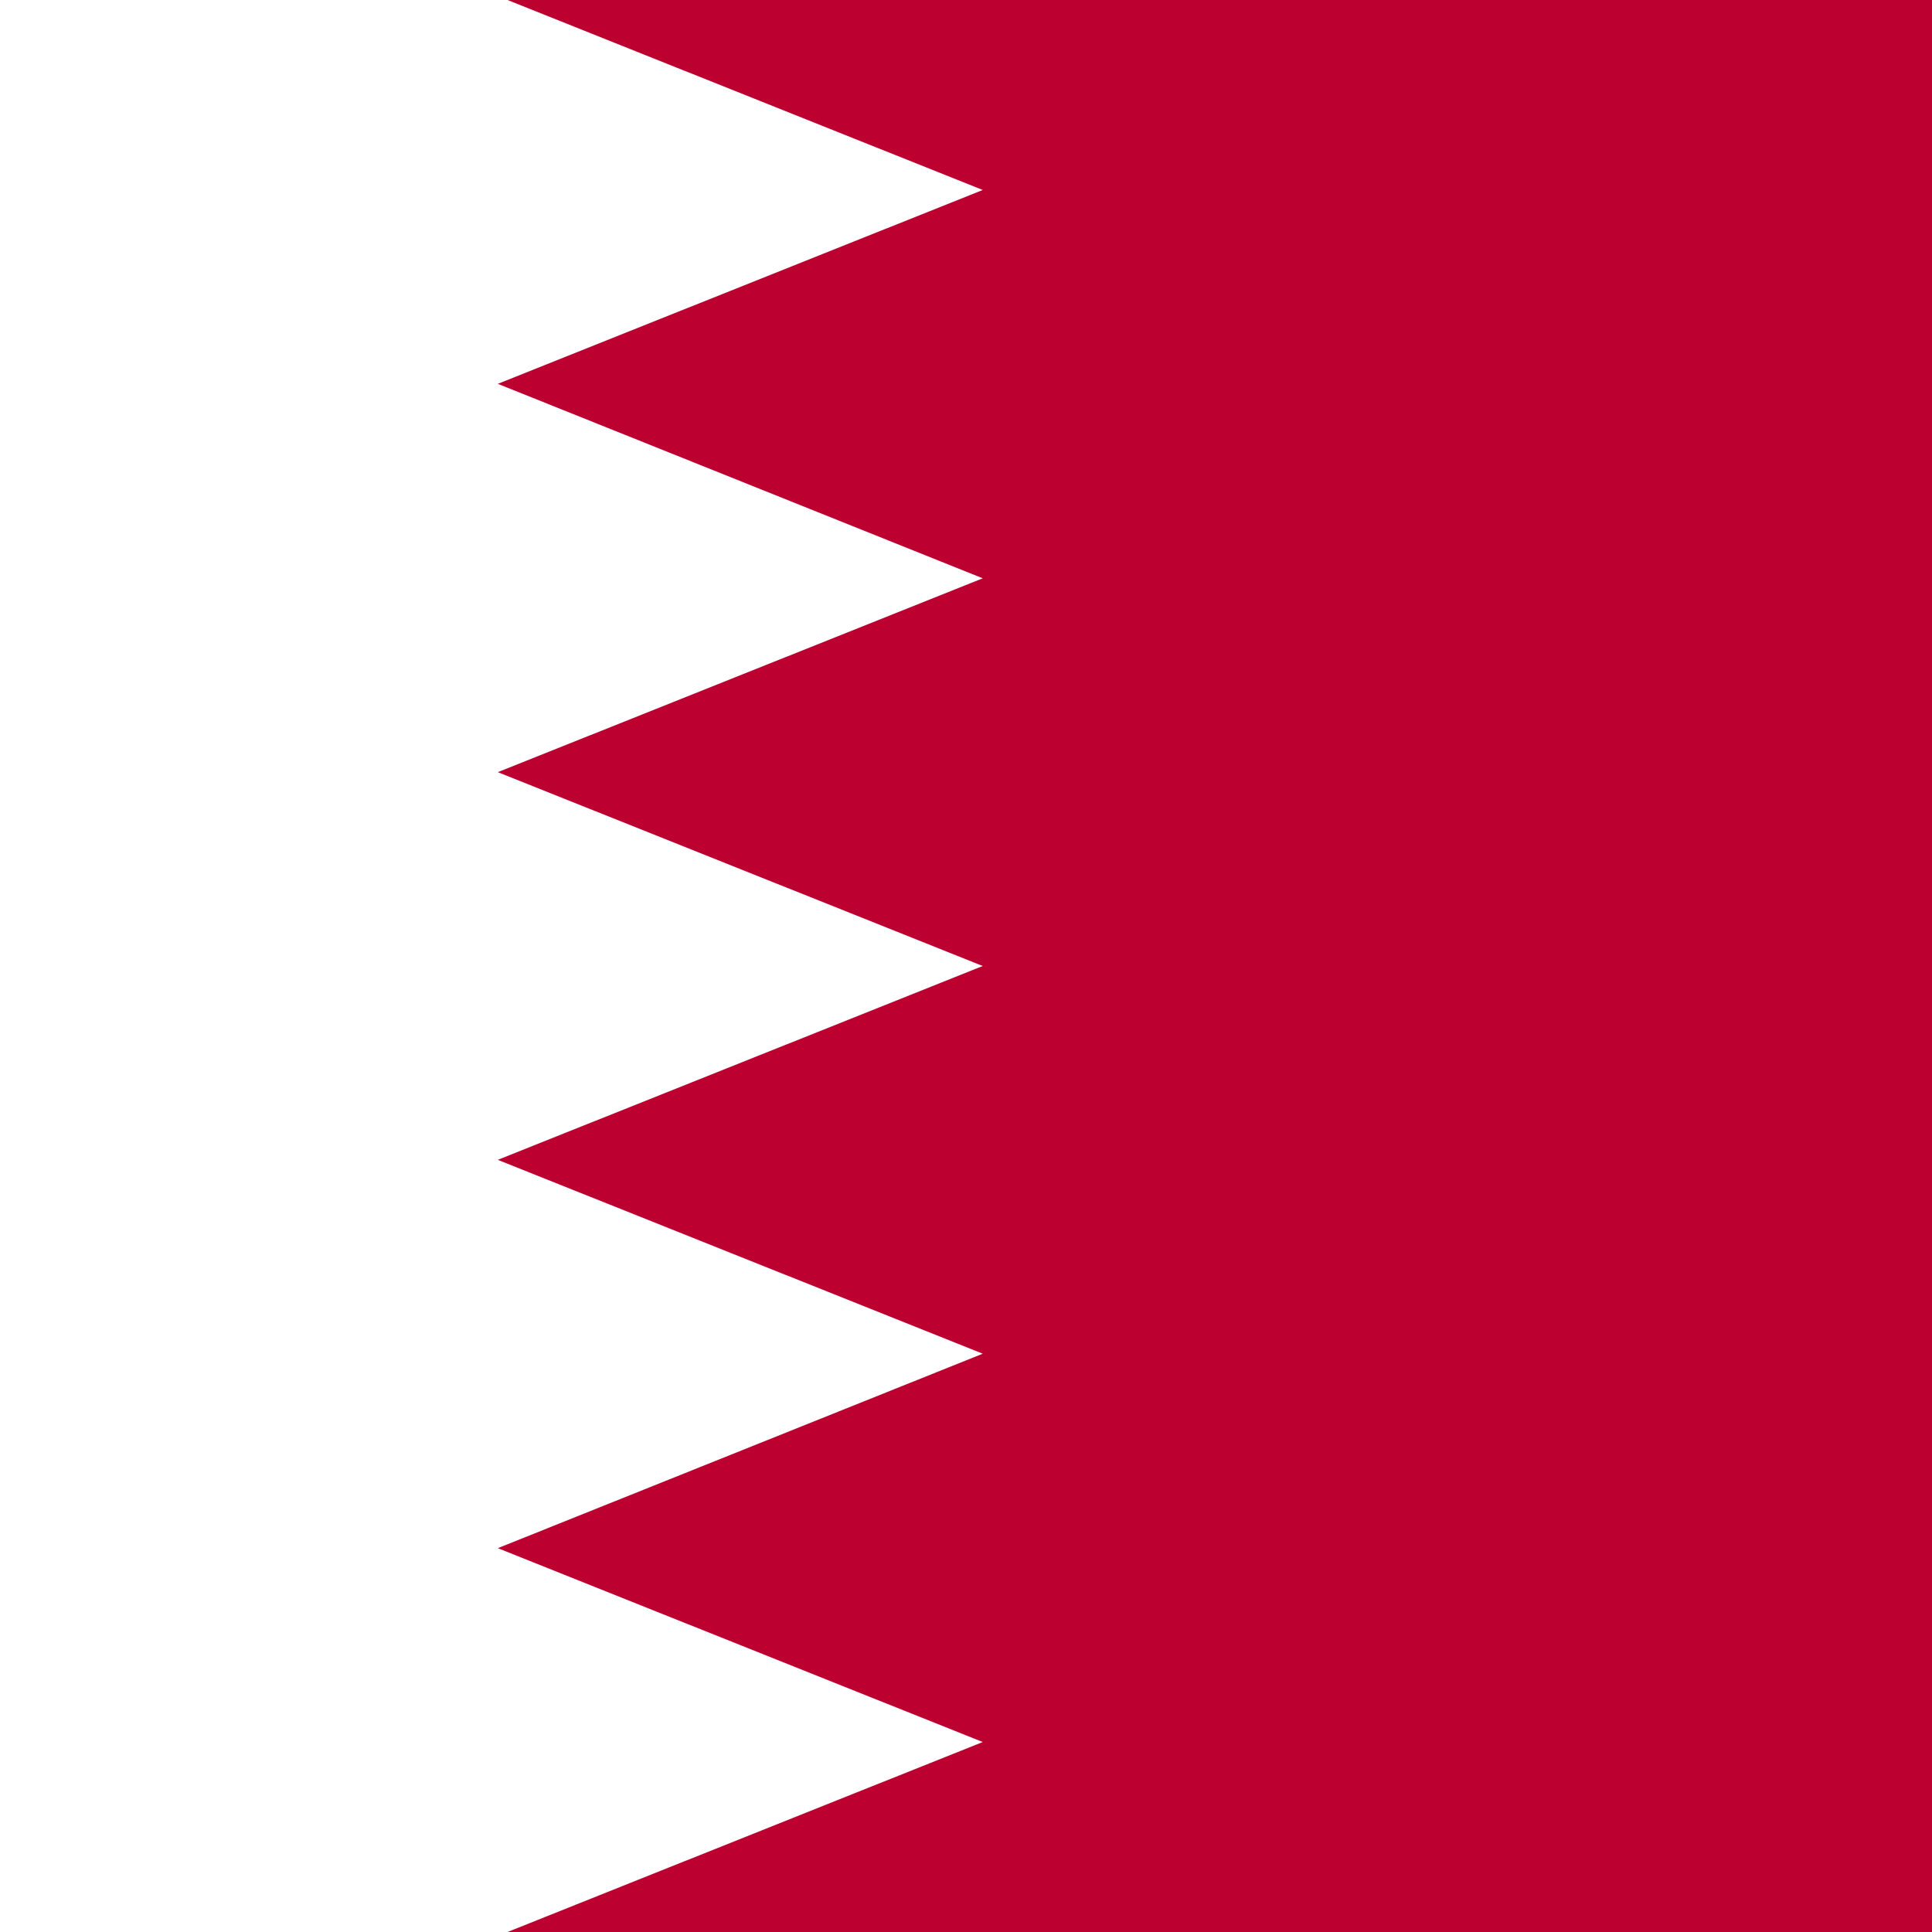 <?xml version="1.0" encoding="utf-8"?>
<!-- Generator: Adobe Illustrator 22.1.0, SVG Export Plug-In . SVG Version: 6.00 Build 0)  -->
<svg version="1.1" id="Layer_1" xmlns="http://www.w3.org/2000/svg" xmlns:xlink="http://www.w3.org/1999/xlink" x="0px" y="0px"
	 viewBox="0 0 300 300" style="enable-background:new 0 0 300 300;" xml:space="preserve">
<style type="text/css">
	.st0{clip-path:url(#SVGID_2_);}
	.st1{clip-path:url(#SVGID_4_);fill:#378911;}
	.st2{clip-path:url(#SVGID_4_);fill:#FFFFFF;}
	.st3{clip-path:url(#SVGID_4_);fill:#D9002E;}
	.st4{clip-path:url(#SVGID_4_);}
	.st5{clip-path:url(#SVGID_6_);fill:#FFFFFF;}
	.st6{clip-path:url(#SVGID_6_);}
	.st7{fill:#D9002E;}
	.st8{clip-path:url(#SVGID_2_);fill:#BC0030;}
	.st9{clip-path:url(#SVGID_8_);fill:#EA0020;}
	.st10{clip-path:url(#SVGID_8_);fill:#F09624;}
	.st11{clip-path:url(#SVGID_8_);fill:#1D00A6;}
	.st12{clip-path:url(#SVGID_10_);fill:#5784D9;}
	.st13{clip-path:url(#SVGID_10_);fill:#F1D62F;}
	.st14{clip-path:url(#SVGID_10_);fill:#FFFFFF;}
	.st15{clip-path:url(#SVGID_10_);fill:#C0003B;}
	.st16{clip-path:url(#SVGID_12_);fill:#180087;}
	.st17{clip-path:url(#SVGID_12_);fill:#FFFFFF;}
	.st18{clip-path:url(#SVGID_12_);fill:#EA0020;}
	.st19{clip-path:url(#SVGID_14_);fill:#C6001E;}
	.st20{clip-path:url(#SVGID_14_);fill:#FFFFFF;}
	.st21{clip-path:url(#SVGID_16_);fill:#438FC3;}
	.st22{clip-path:url(#SVGID_16_);fill:#D6003F;}
	.st23{clip-path:url(#SVGID_16_);fill:#48AE68;}
	.st24{clip-path:url(#SVGID_16_);}
	.st25{clip-path:url(#SVGID_18_);fill:#FFFFFF;}
	.st26{clip-path:url(#SVGID_20_);fill:#4CA9C5;}
	.st27{clip-path:url(#SVGID_20_);fill:#F3E04D;}
	.st28{clip-path:url(#SVGID_20_);}
	.st29{clip-path:url(#SVGID_22_);fill:#FFFFFF;}
	.st30{clip-path:url(#SVGID_22_);fill:#BC0030;}
</style>
<g>
	<defs>
		<rect id="SVGID_1_" width="300" height="300"/>
	</defs>
	<clipPath id="SVGID_2_">
		<use xlink:href="#SVGID_1_"  style="overflow:visible;"/>
	</clipPath>
	<g class="st0">
		<g>
			<defs>
				<rect id="SVGID_3_" x="-20" width="515.7" height="300.8"/>
			</defs>
			<clipPath id="SVGID_4_">
				<use xlink:href="#SVGID_3_"  style="overflow:visible;"/>
			</clipPath>
			<rect x="-20" class="st1" width="515.7" height="300.8"/>
			<rect x="-20" y="43" class="st2" width="515.7" height="43"/>
			<rect x="-20" y="128.9" class="st2" width="515.7" height="43"/>
			<rect x="-20" y="214.8" class="st2" width="515.7" height="43"/>
			<rect x="-20" class="st3" width="228.6" height="128.9"/>
			<polygon class="st2" points="98.9,21 101.9,29.8 94.4,24.2 86.8,29.8 89.9,21 82.2,15.5 91.6,15.7 94.4,6.8 97.1,15.7 
				106.6,15.5 			"/>
			<polygon class="st2" points="167.5,83.5 170.5,92.4 163,86.8 155.4,92.4 158.5,83.5 150.8,78.1 160.2,78.3 163,69.3 165.7,78.3 
				175.2,78.1 			"/>
			<polygon class="st2" points="30.2,83.5 33.3,92.4 25.7,86.8 18.2,92.4 21.3,83.5 13.5,78.1 22.9,78.3 25.7,69.3 28.5,78.3 
				38,78.1 			"/>
			<polygon class="st2" points="65.1,30.6 68.2,39.4 60.6,33.8 53,39.4 56.1,30.5 48.4,25.2 57.8,25.3 60.6,16.4 63.3,25.4 
				72.9,25.2 			"/>
			<polygon class="st2" points="132.6,30.6 135.6,39.4 128,33.8 120.5,39.4 123.6,30.5 115.8,25.2 125.3,25.3 128,16.4 130.9,25.4 
				140.3,25.2 			"/>
			<polygon class="st2" points="156.9,55.4 159.9,64.3 152.3,58.7 144.7,64.3 147.8,55.4 140.1,50 149.5,50.2 152.3,41.2 155,50.2 
				164.6,50 			"/>
			<polygon class="st2" points="41.2,55.4 44.3,64.3 36.7,58.7 29.2,64.3 32.3,55.4 24.5,50 34,50.2 36.7,41.2 39.5,50.2 49,50 			
				"/>
			<g class="st4">
				<defs>
					<rect id="SVGID_5_" x="-20" width="515.7" height="300.8"/>
				</defs>
				<clipPath id="SVGID_6_">
					<use xlink:href="#SVGID_5_"  style="overflow:visible;"/>
				</clipPath>
				<path class="st5" d="M80.9,77.7c0,0-2,0.8-0.6,16.6c1.1,12.9,5.7,17.2,5.7,17.2l2,8l19.1,0.1c0,0,0.4-5,1.1-6.5
					c1.8-3.9,9-8.3,12.1-14.9c3.3-4.1,1.7-12.3,8.3-20.3c3.3-4-3.9-2.3-3.9-2.3c-3.9,2.6-5.9,5.7-6.9,7.8c-0.7,4.1-3.8,7.6-4.1,4.6
					c0,0-1.1-5.2-4.5-15.3c-0.3-3-1.8-13.3-2.1-21.2c-0.2-5.1-4.7-5.4-5.1-0.2l-0.5,20.6L100.6,48c-0.5-6.7-5.6-5.7-5.8-0.2
					l-0.2,24.8l-0.9-24.1c-1.4-4.6-5-1.9-5.1,3.1l-0.6,23.4c0,0-0.8-12.8-1-18.2c-0.2-3.3-4-3-4.3,1.6
					C82.1,65.3,81.3,70.8,80.9,77.7L80.9,77.7z"/>
				<g class="st6">
					<path class="st7" d="M107.4,119.8L88,119.7l-2.3-8.2c-0.1,0-4.6-4.3-5.7-17.2c-1.3-15.5,0.6-16.7,0.8-16.8
						c0.1-3.9,0.4-7.5,0.8-11.1c0.3-2.5,0.5-5.1,0.8-7.9c0.4-4.9,4.6-5.5,4.8-1.6c0.2,5.4,1,18.2,1,18.2l0.1-23.4
						c0-3.4,1.7-5.7,3.2-5.7c0.6,0,1.7,0.3,2.3,2.5l0.9,24.1l-0.3-24.8c0.1-3.2,1.7-4.8,3.2-4.8c1.3,0,2.8,1.3,3.1,4.9l1.1,23.9
						l0-20.6c0.4-5.7,5.4-5.5,5.6,0.2c0.3,6.3,1.2,14.3,1.8,18.5l0.3,2.6c3.3,9.9,4.5,15.2,4.5,15.2c0,0.4,0.1,0.9,0.5,0.9
						c0.8,0,2.6-2.5,3.1-5.5c1.5-3.3,3.8-5.9,7-8c0.1-0.1,1.6-0.4,3-0.4c1.2,0,1.8,0.3,2.1,0.8c0.3,0.5,0,1.3-0.8,2.3
						c-3.9,4.6-4.9,9.5-5.8,13.4c-0.6,2.8-1.1,5.2-2.6,7c-1.7,3.8-4.8,6.8-7.5,9.5c-2,2-3.8,3.7-4.5,5.4c-0.7,1.5-1.1,6.4-1.1,6.5
						L107.4,119.8L107.4,119.8z M85.2,55c-1,0-2.2,1.1-2.3,3.6c-0.2,2.8-0.5,5.3-0.8,7.9c-0.4,3.6-0.7,7.2-1,11.3
						c-0.2,0.3-1.9,1.6-0.6,16.5c1.1,12.7,5.6,17,5.6,17l2.1,8.1l18.6-0.1c0.1-1,0.4-5,1.1-6.4c0.8-1.7,2.6-3.5,4.6-5.5
						c2.7-2.7,5.7-5.7,7.5-9.4c1.4-1.7,1.9-4.1,2.5-6.8c0.9-3.9,1.9-8.8,5.9-13.6c0.6-0.8,0.9-1.4,0.8-1.7c-0.4-0.8-4.4-0.2-4.4-0.1
						c-3,2-5.2,4.6-6.7,7.7c-0.5,2.9-2.3,5.9-3.6,5.9c-0.3,0-0.9-0.2-1-1.4c0,0-1.2-5.3-4.5-15.2l-0.3-2.7
						c-0.5-4.3-1.5-12.3-1.8-18.6c-0.2-5-4.2-5.2-4.6-0.2l-0.5,20.6L100.3,48c-0.5-7.1-5.1-5.4-5.3-0.2l-0.2,24.8l-1.4-24.1
						c-0.4-1.3-1.1-2.1-1.8-2.1c-1.3,0-2.7,2.1-2.7,5.2l-0.6,23.4l0,0c-0.5,0-1.3-12.8-1.5-18.2C86.7,55.7,86.1,55,85.2,55L85.2,55z
						"/>
				</g>
			</g>
		</g>
	</g>
	<rect class="st8" width="300" height="300"/>
	<g class="st0">
		<g>
			<defs>
				<rect id="SVGID_7_" x="-107.1" y="0" width="514.2" height="300"/>
			</defs>
			<clipPath id="SVGID_8_">
				<use xlink:href="#SVGID_7_"  style="overflow:visible;"/>
			</clipPath>
			<rect x="-107.1" y="0" class="st9" width="514.2" height="100"/>
			<rect x="-107.1" y="200" class="st10" width="514.2" height="100"/>
			<rect x="-107.1" y="100" class="st11" width="514.2" height="100"/>
		</g>
	</g>
	<g class="st0">
		<g>
			<defs>
				<rect id="SVGID_9_" width="515.5" height="300.7"/>
			</defs>
			<clipPath id="SVGID_10_">
				<use xlink:href="#SVGID_9_"  style="overflow:visible;"/>
			</clipPath>
			<rect class="st12" width="515.5" height="300.7"/>
			<rect y="233.9" class="st13" width="515.5" height="16.7"/>
			<rect y="200.5" class="st13" width="515.5" height="16.7"/>
			<polygon class="st14" points="96.9,131 84.1,93.6 46.7,80.9 84.1,68.1 96.8,30.7 109.6,68 147,80.8 109.6,93.6 			"/>
			<polygon class="st15" points="96.9,122.6 86.2,91.5 55.1,80.9 86.2,70.2 96.8,39.1 107.5,70.2 138.6,80.8 107.5,91.5 			"/>
		</g>
	</g>
	<g class="st0">
		<g>
			<defs>
				<rect id="SVGID_11_" x="-54.1" width="519.3" height="303"/>
			</defs>
			<clipPath id="SVGID_12_">
				<use xlink:href="#SVGID_11_"  style="overflow:visible;"/>
			</clipPath>
			<rect x="-54.1" class="st16" width="519.3" height="303"/>
			<polygon class="st17" points="82.5,185.6 90.4,210.2 114.6,201.1 100.3,222.6 122.5,235.7 96.8,238 100.3,263.5 82.5,244.8 
				64.7,263.5 68.3,238 42.6,235.7 64.8,222.6 50.5,201.1 74.6,210.2 			"/>
			<polygon class="st17" points="355.8,229.9 359.5,241.6 371,237.2 364.2,247.4 374.8,253.7 362.6,254.8 364.2,267 355.8,258 
				347.3,267 349,254.8 336.7,253.7 347.3,247.4 340.5,237.2 352,241.6 			"/>
			<polygon class="st17" points="287.5,121.7 291.2,133.4 302.7,129 295.9,139.3 306.5,145.5 294.2,146.6 295.9,158.8 287.5,149.9 
				279,158.8 280.7,146.6 268.4,145.5 279,139.3 272.2,129 283.7,133.4 			"/>
			<polygon class="st17" points="355.8,47.7 359.5,59.4 371,55 364.2,65.3 374.8,71.6 362.6,72.6 364.2,84.8 355.8,75.9 347.3,84.8 
				349,72.6 336.7,71.6 347.3,65.3 340.5,55 352,59.4 			"/>
			<polygon class="st17" points="416.5,103.5 420.3,115.2 431.8,110.8 425,121.1 435.5,127.3 423.3,128.4 425,140.6 416.5,131.7 
				408,140.6 409.7,128.4 397.5,127.3 408,121.1 401.2,110.8 412.7,115.2 			"/>
			<polygon class="st17" points="383.1,158.3 386.1,165.6 393.9,166.2 387.9,171.2 389.8,178.9 383.1,174.7 376.4,178.9 
				378.3,171.2 372.3,166.2 380.1,165.6 			"/>
			<polygon class="st17" points="59.7,0 59.7,45.5 -54.1,45.5 -54.1,91.1 59.7,91.1 59.7,136.6 105.3,136.6 105.3,91.1 219.2,91.1 
				219.2,45.5 105.3,45.5 105.3,0 			"/>
			<polygon class="st17" points="-54.1,0 -54.1,15.3 188.6,136.6 219.1,136.6 219.1,121.4 -23.5,0 			"/>
			<polygon class="st17" points="188.6,0 -54.1,121.4 -54.1,136.6 -23.5,136.6 219.1,15.3 219.1,0 			"/>
			<polygon class="st18" points="68.9,0 68.9,54.7 -54.1,54.7 -54.1,82 68.9,82 68.9,136.6 96.2,136.6 96.2,82 219.1,82 219.1,54.7 
				96.2,54.7 96.2,0 			"/>
			<path class="st18" d="M-54.1,0v10.2l70.7,35.3H37L-54.1,0z M198.8,0l-91.1,45.5h20.4L219.1,0H198.8z"/>
			<path class="st18" d="M37,91.1l-91.1,45.6h20.4l91.1-45.6H37z M128.1,91.1l91.1,45.6v-10.2l-70.7-35.4H128.1z"/>
		</g>
	</g>
	<g class="st0">
		<g>
			<defs>
				<rect id="SVGID_13_" x="-83" y="-1" width="517.8" height="302"/>
			</defs>
			<clipPath id="SVGID_14_">
				<use xlink:href="#SVGID_13_"  style="overflow:visible;"/>
			</clipPath>
			<rect x="-83" y="-1" class="st19" width="517.8" height="100.7"/>
			<rect x="-83" y="200.3" class="st19" width="517.8" height="100.7"/>
			<rect x="-83" y="99.6" class="st20" width="517.8" height="100.7"/>
		</g>
	</g>
	<g class="st0">
		<g>
			<defs>
				<rect id="SVGID_15_" x="-108.8" y="-1" width="517.7" height="302"/>
			</defs>
			<clipPath id="SVGID_16_">
				<use xlink:href="#SVGID_15_"  style="overflow:visible;"/>
			</clipPath>
			<rect x="-108.8" y="-1" class="st21" width="517.7" height="302"/>
			<rect x="-108.8" y="99.7" class="st22" width="517.7" height="100.7"/>
			<rect x="-108.8" y="200.3" class="st23" width="517.7" height="100.7"/>
			<g class="st24">
				<defs>
					<rect id="SVGID_17_" x="-108.8" y="-1" width="517.7" height="302"/>
				</defs>
				<clipPath id="SVGID_18_">
					<use xlink:href="#SVGID_17_"  style="overflow:visible;"/>
				</clipPath>
				<path class="st25" d="M160.2,185.2c-19.5,0-35.2-15.8-35.2-35.3c0-19.5,15.8-35.2,35.2-35.2c7.1,0,13.6,2.1,19.1,5.6
					c-7.7-7.8-18.4-12.7-30.2-12.7c-23.3,0-42.3,18.9-42.3,42.3c0,23.4,18.9,42.3,42.3,42.3c11.8,0,22.5-4.9,30.2-12.7
					C173.8,183.2,167.3,185.2,160.2,185.2"/>
				<polygon class="st25" points="207.9,166 196.4,160.8 191.9,172.7 187.4,160.8 175.9,166 181.1,154.4 169.3,150 181.1,145.5 
					175.9,134 187.5,139.2 191.9,127.4 196.4,139.2 207.9,134 202.7,145.5 214.6,150 202.7,154.5 				"/>
			</g>
		</g>
	</g>
	<g class="st0">
		<g>
			<defs>
				<rect id="SVGID_19_" x="-40" width="514.3" height="300"/>
			</defs>
			<clipPath id="SVGID_20_">
				<use xlink:href="#SVGID_19_"  style="overflow:visible;"/>
			</clipPath>
			<rect x="-40" class="st26" width="514.3" height="300"/>
			<rect x="-40" y="100" class="st27" width="514.3" height="100"/>
			<polygon class="st28" points="-40,0 -40,300 210,150 			"/>
		</g>
	</g>
	<g class="st0">
		<g>
			<defs>
				<rect id="SVGID_21_" x="-55.4" y="-0.6" width="516.4" height="301.2"/>
			</defs>
			<clipPath id="SVGID_22_">
				<use xlink:href="#SVGID_21_"  style="overflow:visible;"/>
			</clipPath>
			<rect x="-55.4" y="-0.6" class="st29" width="516.4" height="301.2"/>
			<polygon class="st30" points="77.3,-0.6 152.6,29.5 77.3,59.6 152.6,89.8 77.3,119.9 152.6,150 77.3,180.1 152.6,210.2 
				77.3,240.4 152.6,270.5 77.3,300.6 461,300.6 461,-0.6 			"/>
		</g>
	</g>
</g>
</svg>
